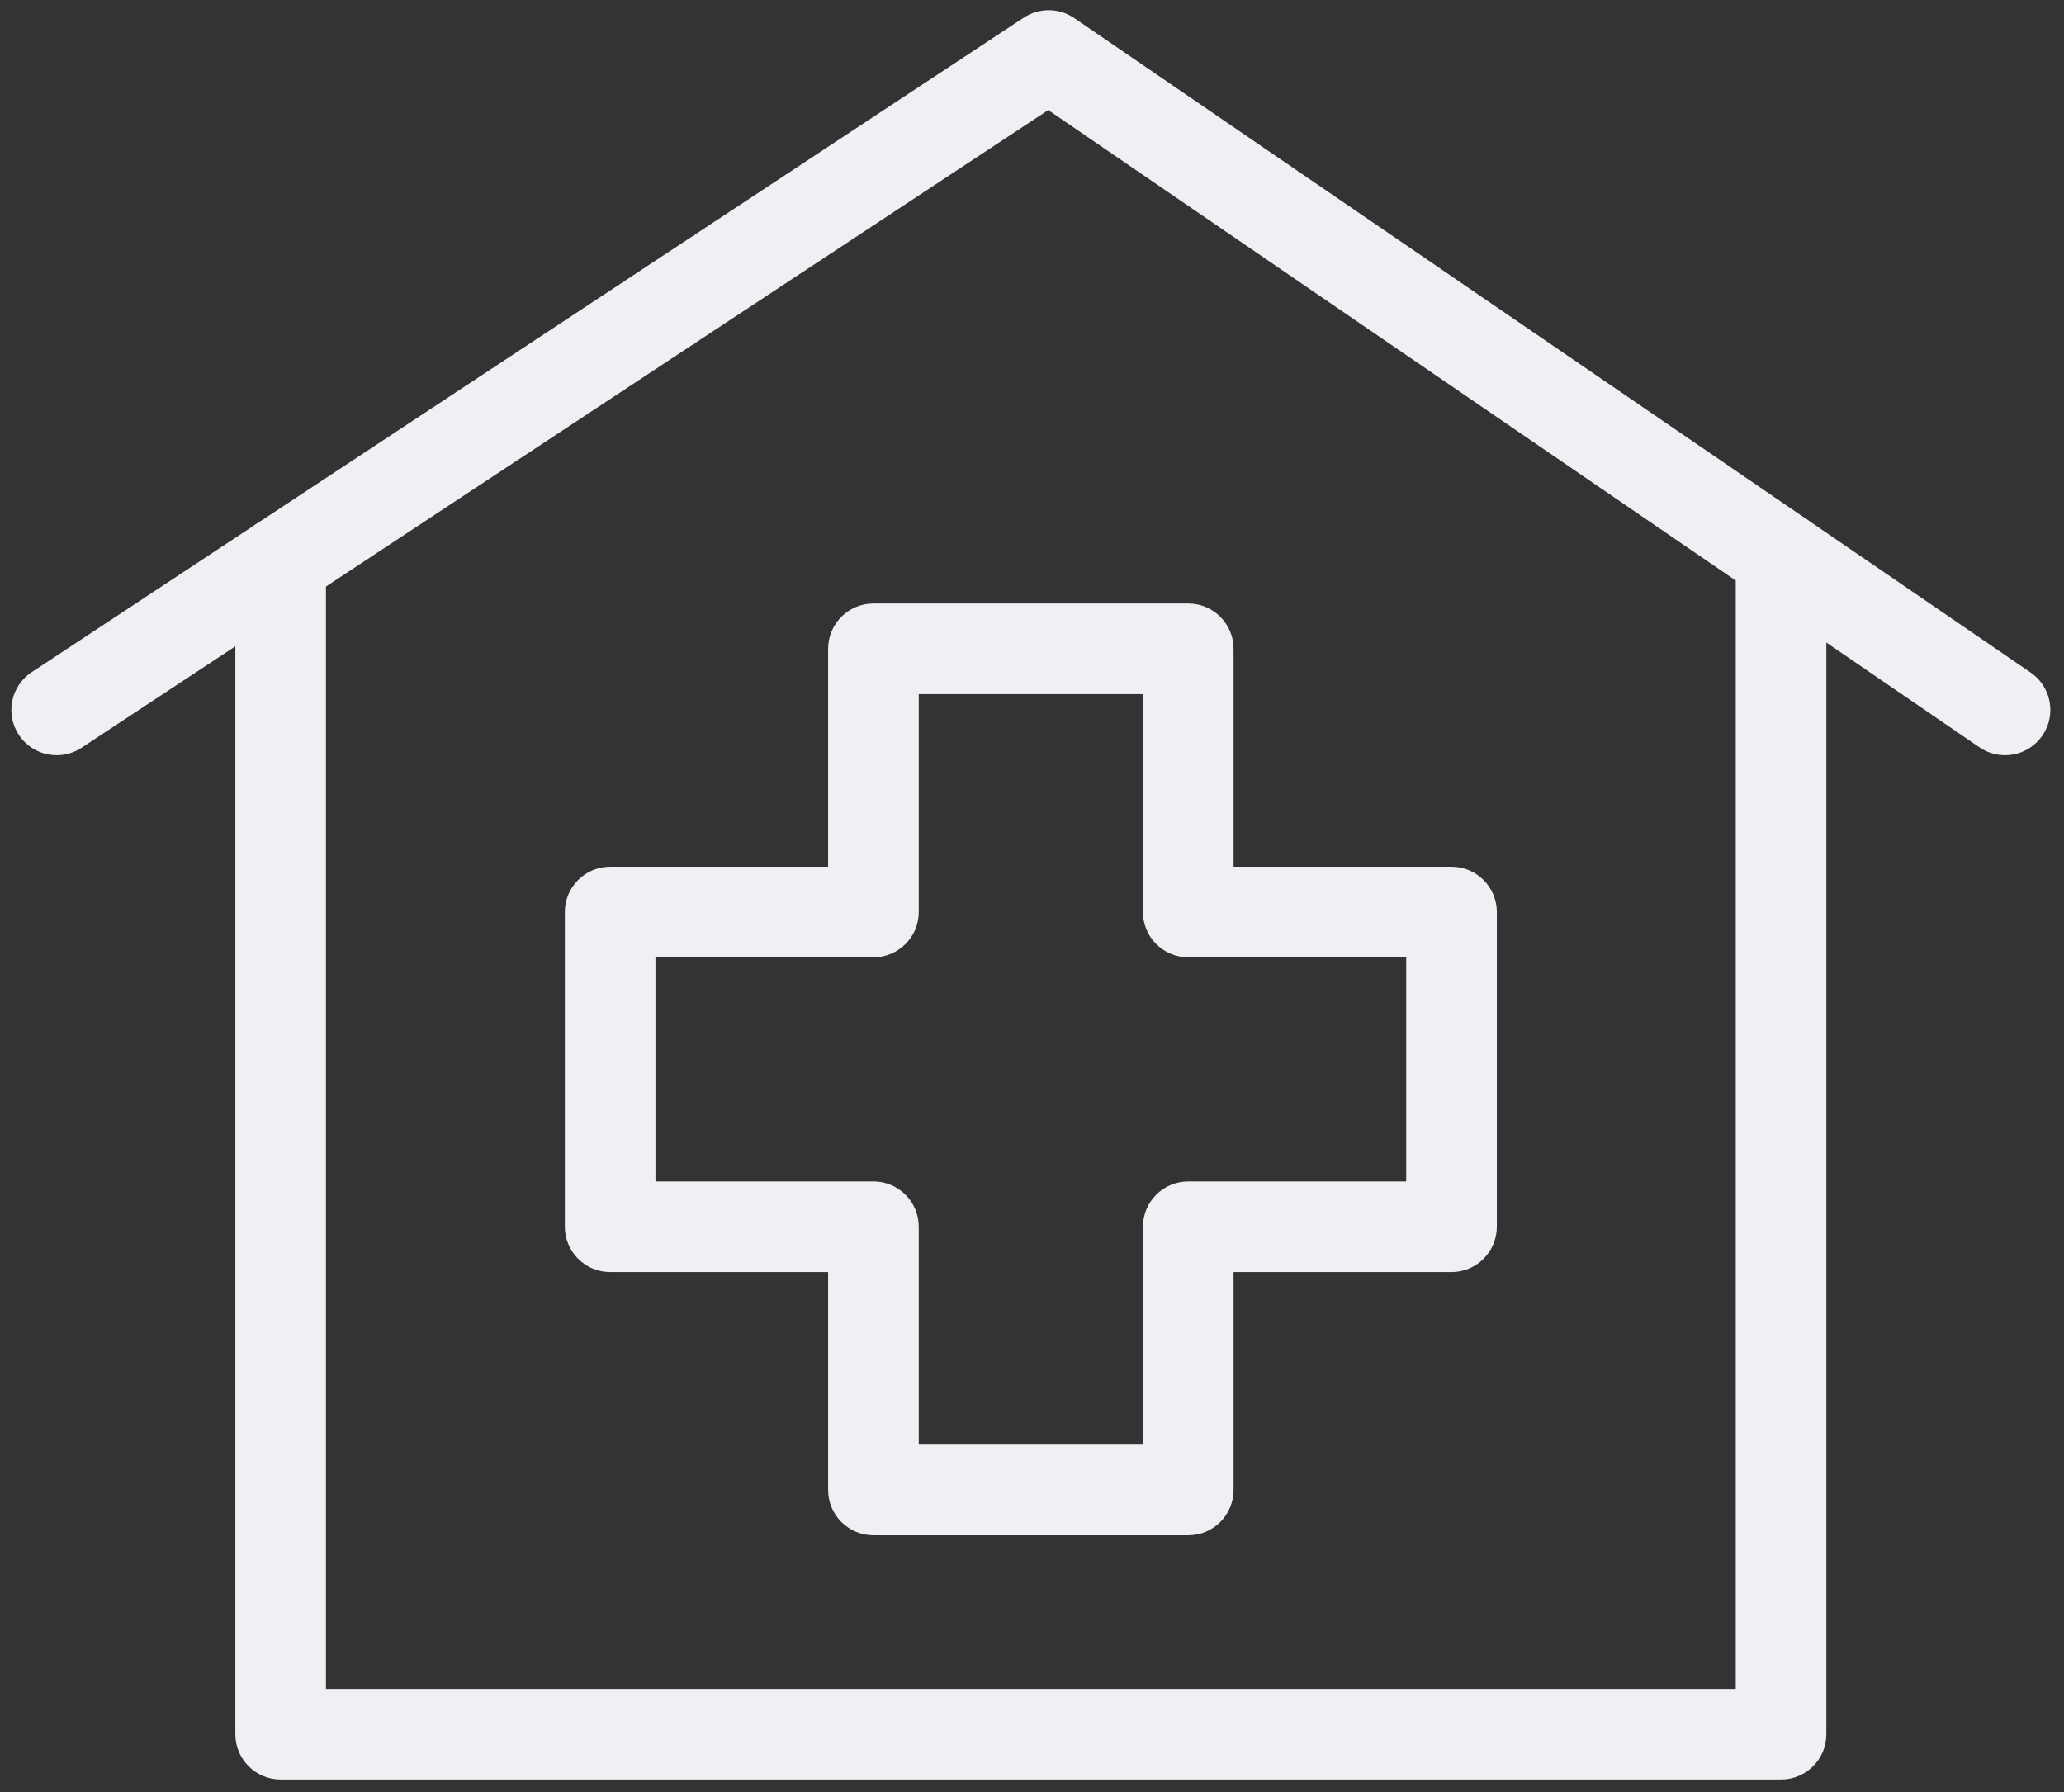 <svg width="76" height="66" viewBox="0 0 76 66" fill="none" xmlns="http://www.w3.org/2000/svg">
<rect x="0" y="0" width="76" height="66" fill="#333333" stroke="none"/>
<path d="M43.754 56.543H32.161C31.24 56.543 30.493 55.796 30.493 54.875V46.849H22.467C21.546 46.849 20.798 46.101 20.798 45.18V33.589C20.798 32.668 21.546 31.921 22.467 31.921H30.493V23.895C30.493 22.974 31.24 22.227 32.161 22.227H43.754C44.675 22.227 45.422 22.974 45.422 23.895V31.921H53.447C54.368 31.921 55.116 32.668 55.116 33.589V45.18C55.116 46.101 54.368 46.849 53.447 46.849H45.422V54.875C45.422 55.797 44.675 56.543 43.754 56.543ZM33.83 53.206H42.085V45.18C42.085 44.259 42.833 43.512 43.754 43.512H51.779V35.257H43.754C42.833 35.257 42.085 34.51 42.085 33.589V25.564H33.83V33.589C33.83 34.51 33.082 35.257 32.161 35.257H24.135V43.512H32.161C33.082 43.512 33.83 44.259 33.83 45.18V53.206Z" fill="#EFF0F4"/>
<path d="M65.581 65.539H10.334C9.413 65.539 8.666 64.791 8.666 63.87V20.704C8.666 19.784 9.413 19.036 10.334 19.036C11.255 19.036 12.002 19.784 12.002 20.704V62.203H63.913V20.5C63.913 19.579 64.66 18.832 65.581 18.832C66.502 18.832 67.249 19.579 67.249 20.5V63.87C67.249 64.792 66.503 65.539 65.581 65.539Z" fill="#EFF0F4"/>
<path d="M2.088 27.814C1.545 27.814 1.014 27.551 0.694 27.065C0.187 26.296 0.398 25.261 1.168 24.754L37.696 0.651C38.263 0.277 38.998 0.285 39.557 0.667L74.772 24.769C75.531 25.289 75.727 26.328 75.206 27.088C74.686 27.849 73.649 28.044 72.887 27.523L38.598 4.054L3.005 27.538C2.722 27.725 2.403 27.814 2.088 27.814Z" fill="#EFF0F4"/>
</svg>
